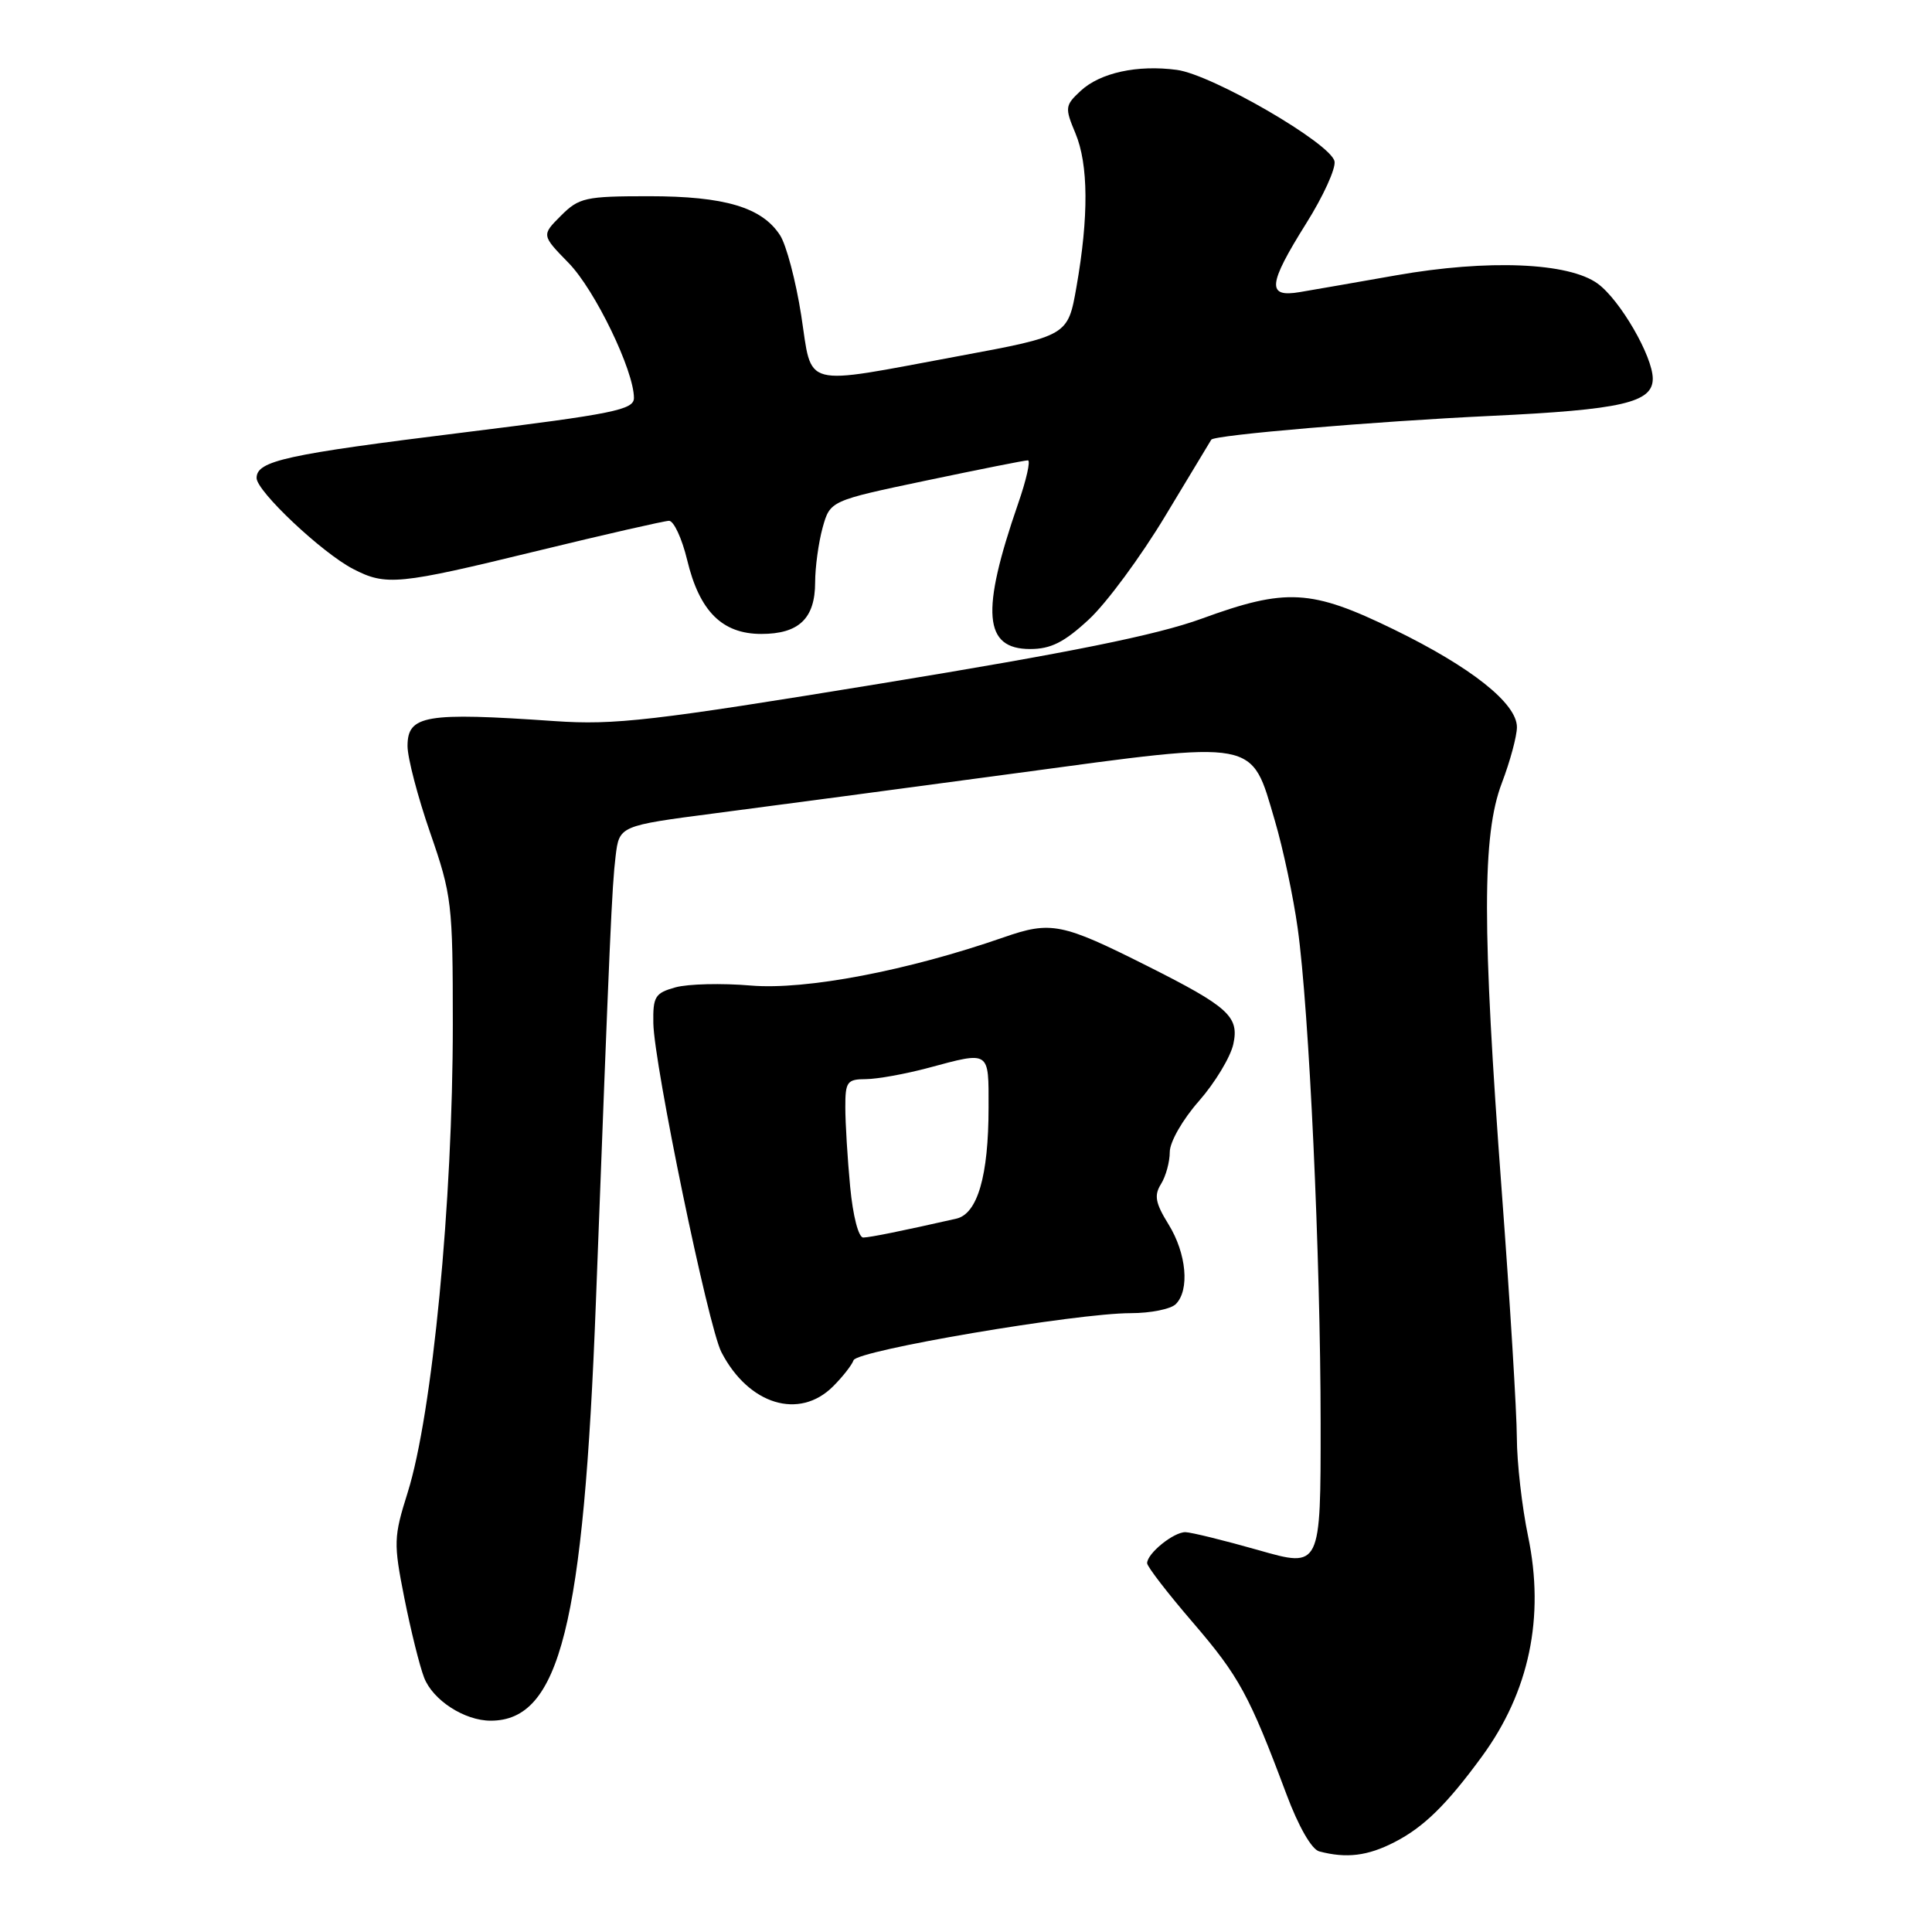 <?xml version="1.0" encoding="UTF-8" standalone="no"?>
<!DOCTYPE svg PUBLIC "-//W3C//DTD SVG 1.1//EN" "http://www.w3.org/Graphics/SVG/1.1/DTD/svg11.dtd" >
<svg xmlns="http://www.w3.org/2000/svg" xmlns:xlink="http://www.w3.org/1999/xlink" version="1.1" viewBox="0 0 256 256">
 <g >
 <path fill="currentColor"
d=" M 184.79 244.09 C 188.65 242.11 191.70 239.12 196.36 232.75 C 202.64 224.17 204.71 214.28 202.48 203.57 C 201.67 199.68 201.00 193.80 200.99 190.50 C 200.98 187.20 200.09 172.57 199.00 158.00 C 196.38 122.89 196.38 110.64 199.00 103.76 C 200.10 100.87 201.00 97.53 201.00 96.35 C 201.00 93.20 194.93 88.39 184.66 83.39 C 173.74 78.07 170.42 77.89 159.22 81.98 C 153.27 84.15 141.79 86.47 116.78 90.56 C 86.44 95.52 81.46 96.10 73.50 95.55 C 56.33 94.36 54.00 94.76 54.00 98.86 C 54.00 100.41 55.35 105.58 57.00 110.34 C 59.87 118.62 60.00 119.73 60.00 135.75 C 60.00 159.23 57.29 187.34 54.02 197.76 C 52.16 203.68 52.13 204.44 53.58 211.76 C 54.43 216.02 55.60 220.76 56.20 222.30 C 57.36 225.29 61.55 228.00 65.02 228.00 C 74.17 228.00 77.33 215.42 78.96 172.50 C 80.82 123.50 81.08 117.54 81.57 113.46 C 82.06 109.42 82.06 109.42 94.78 107.76 C 101.78 106.85 119.76 104.46 134.74 102.44 C 166.97 98.09 165.72 97.86 168.93 108.76 C 170.02 112.46 171.38 118.88 171.95 123.00 C 173.47 133.89 174.98 166.54 174.99 188.63 C 175.00 207.76 175.00 207.76 166.75 205.40 C 162.21 204.11 157.86 203.04 157.08 203.02 C 155.51 203.00 152.00 205.84 152.00 207.13 C 152.00 207.58 154.73 211.12 158.07 215.00 C 164.18 222.11 165.54 224.60 170.44 237.69 C 172.05 242.01 173.80 245.06 174.81 245.32 C 178.41 246.27 181.22 245.93 184.79 244.09 Z  M 110.40 183.69 C 111.67 182.42 112.88 180.87 113.10 180.24 C 113.56 178.93 142.59 174.00 149.84 174.00 C 152.46 174.00 155.14 173.46 155.80 172.80 C 157.66 170.94 157.22 166.09 154.84 162.24 C 153.09 159.41 152.90 158.39 153.84 156.89 C 154.48 155.86 155.00 153.96 155.00 152.65 C 155.00 151.32 156.70 148.35 158.87 145.89 C 160.99 143.47 163.04 140.08 163.42 138.36 C 164.22 134.70 162.81 133.42 152.01 127.99 C 140.71 122.31 139.26 122.02 133.00 124.20 C 120.26 128.63 106.78 131.20 99.50 130.59 C 95.65 130.26 91.15 130.37 89.50 130.83 C 86.80 131.58 86.51 132.05 86.57 135.58 C 86.67 141.09 93.85 175.82 95.59 179.17 C 99.19 186.13 105.91 188.19 110.40 183.69 Z  M 144.27 82.09 C 146.60 79.94 151.17 73.75 154.42 68.34 C 157.68 62.93 160.41 58.39 160.50 58.26 C 160.88 57.64 182.22 55.83 197.53 55.11 C 214.90 54.29 219.00 53.35 219.00 50.18 C 219.00 47.22 214.66 39.73 211.70 37.58 C 207.86 34.78 197.17 34.34 185.00 36.48 C 179.78 37.40 174.04 38.40 172.25 38.70 C 167.83 39.46 167.98 37.74 173.08 29.60 C 175.33 26.02 177.02 22.32 176.83 21.38 C 176.38 19.02 160.63 9.89 155.94 9.26 C 150.70 8.56 145.77 9.64 143.18 12.05 C 141.12 13.97 141.08 14.27 142.50 17.66 C 144.23 21.79 144.27 28.71 142.64 38.00 C 141.50 44.50 141.50 44.50 127.00 47.19 C 105.92 51.10 107.68 51.56 106.16 41.75 C 105.45 37.21 104.19 32.45 103.36 31.17 C 100.96 27.47 96.03 26.00 85.99 26.00 C 77.56 26.00 76.72 26.19 74.33 28.58 C 71.75 31.16 71.75 31.16 75.35 34.85 C 78.83 38.41 84.00 49.10 84.00 52.73 C 84.00 54.30 81.33 54.84 61.46 57.30 C 37.83 60.22 34.00 61.06 34.00 63.34 C 34.00 65.09 42.67 73.26 46.79 75.39 C 51.16 77.65 52.76 77.49 71.14 73.01 C 80.14 70.82 88.02 69.02 88.65 69.01 C 89.28 69.01 90.36 71.34 91.05 74.19 C 92.68 81.00 95.69 84.00 100.88 84.00 C 105.86 84.00 108.00 81.95 108.01 77.18 C 108.01 75.16 108.46 71.89 109.00 69.92 C 110.00 66.35 110.00 66.35 122.75 63.67 C 129.76 62.20 135.81 60.99 136.20 61.00 C 136.58 61.00 136.00 63.59 134.90 66.75 C 129.93 81.12 130.34 86.00 136.50 86.00 C 139.24 86.00 141.01 85.11 144.27 82.09 Z  M 112.65 157.25 C 112.30 153.54 112.01 148.81 112.01 146.75 C 112.00 143.33 112.24 143.00 114.75 142.99 C 116.26 142.98 119.97 142.31 123.00 141.50 C 131.22 139.29 131.00 139.15 130.99 146.75 C 130.99 155.82 129.52 160.85 126.71 161.48 C 119.47 163.12 115.37 163.95 114.39 163.98 C 113.76 163.99 113.02 161.15 112.65 157.25 Z "/>
</g>
</svg>